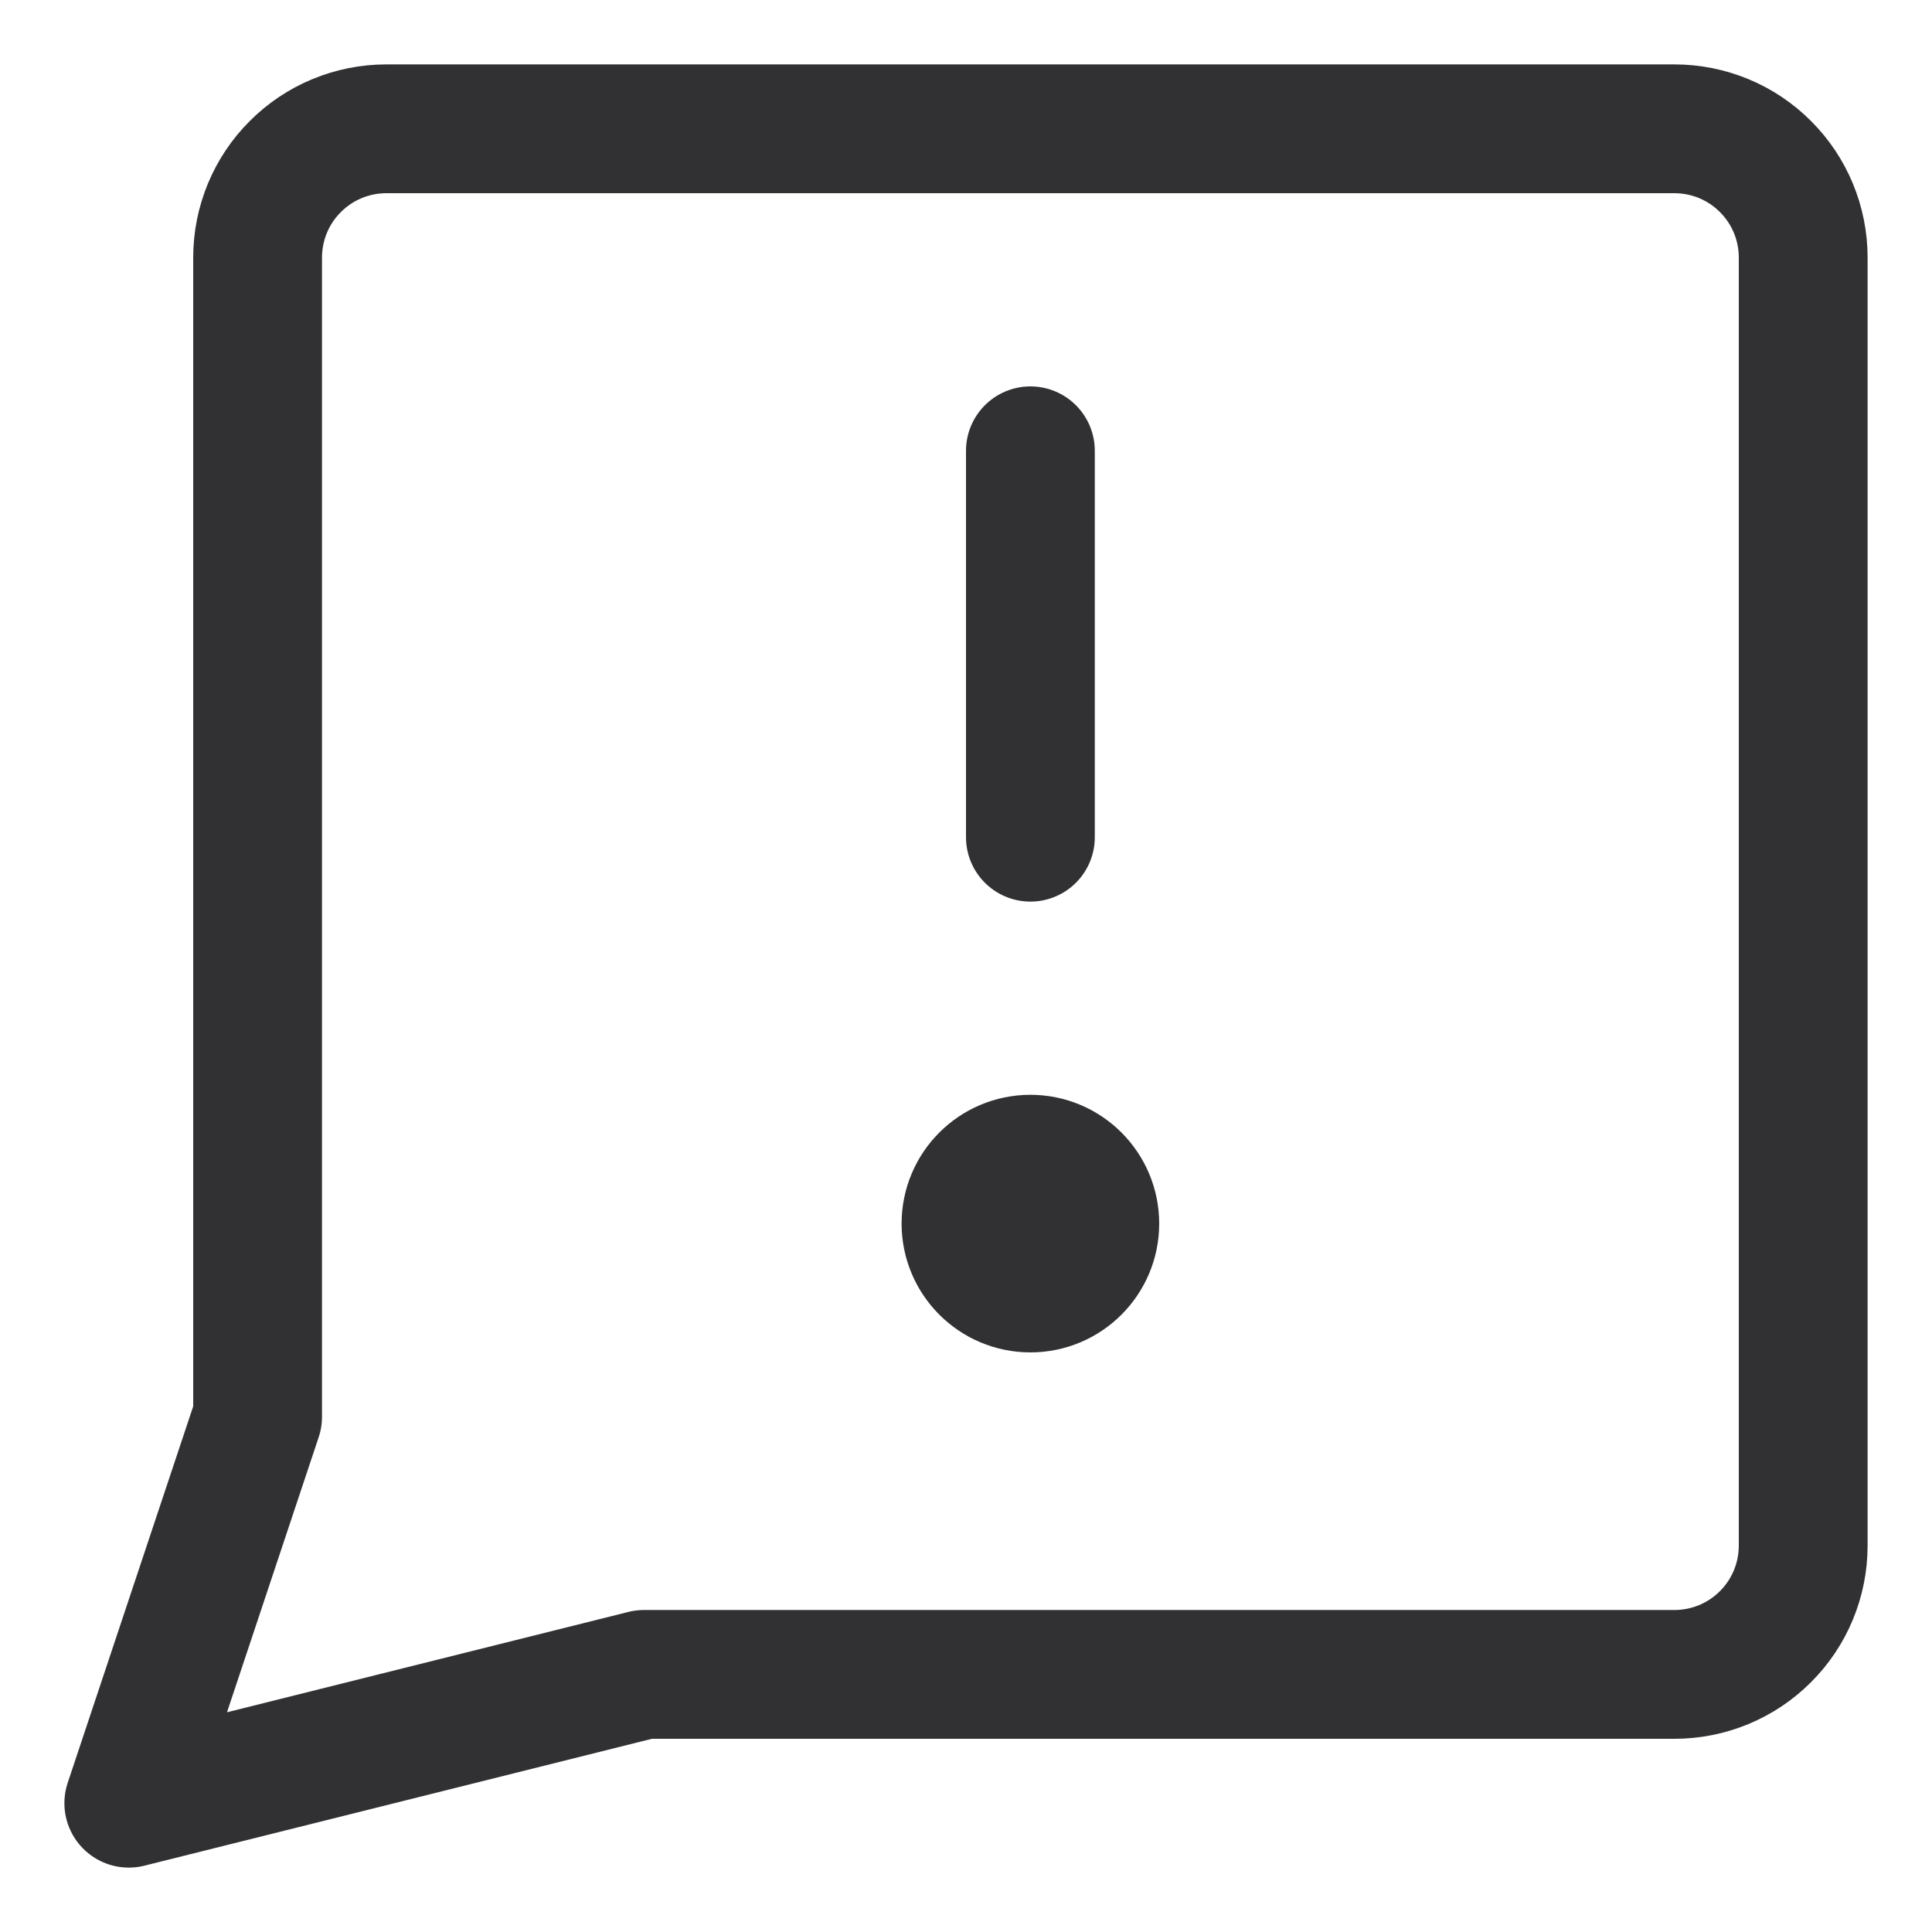 <svg width="15" height="15" viewBox="0 0 15 15" fill="none" xmlns="http://www.w3.org/2000/svg">
<path d="M5 13L1 14L2 11V2C2 1.735 2.105 1.48 2.293 1.293C2.48 1.105 2.735 1 3 1H13C13.265 1 13.52 1.105 13.707 1.293C13.895 1.48 14 1.735 14 2V12C14 12.265 13.895 12.52 13.707 12.707C13.52 12.895 13.265 13 13 13H5Z" stroke="#313033" stroke-linecap="round" stroke-linejoin="round"/>
<path d="M8 3.5V6.5" stroke="#313033" stroke-linecap="round" stroke-linejoin="round"/>
<path d="M8 10C8.276 10 8.5 9.776 8.5 9.5C8.5 9.224 8.276 9 8 9C7.724 9 7.5 9.224 7.5 9.5C7.5 9.776 7.724 10 8 10Z" stroke="#313033" stroke-linecap="round" stroke-linejoin="round"/>
</svg>
